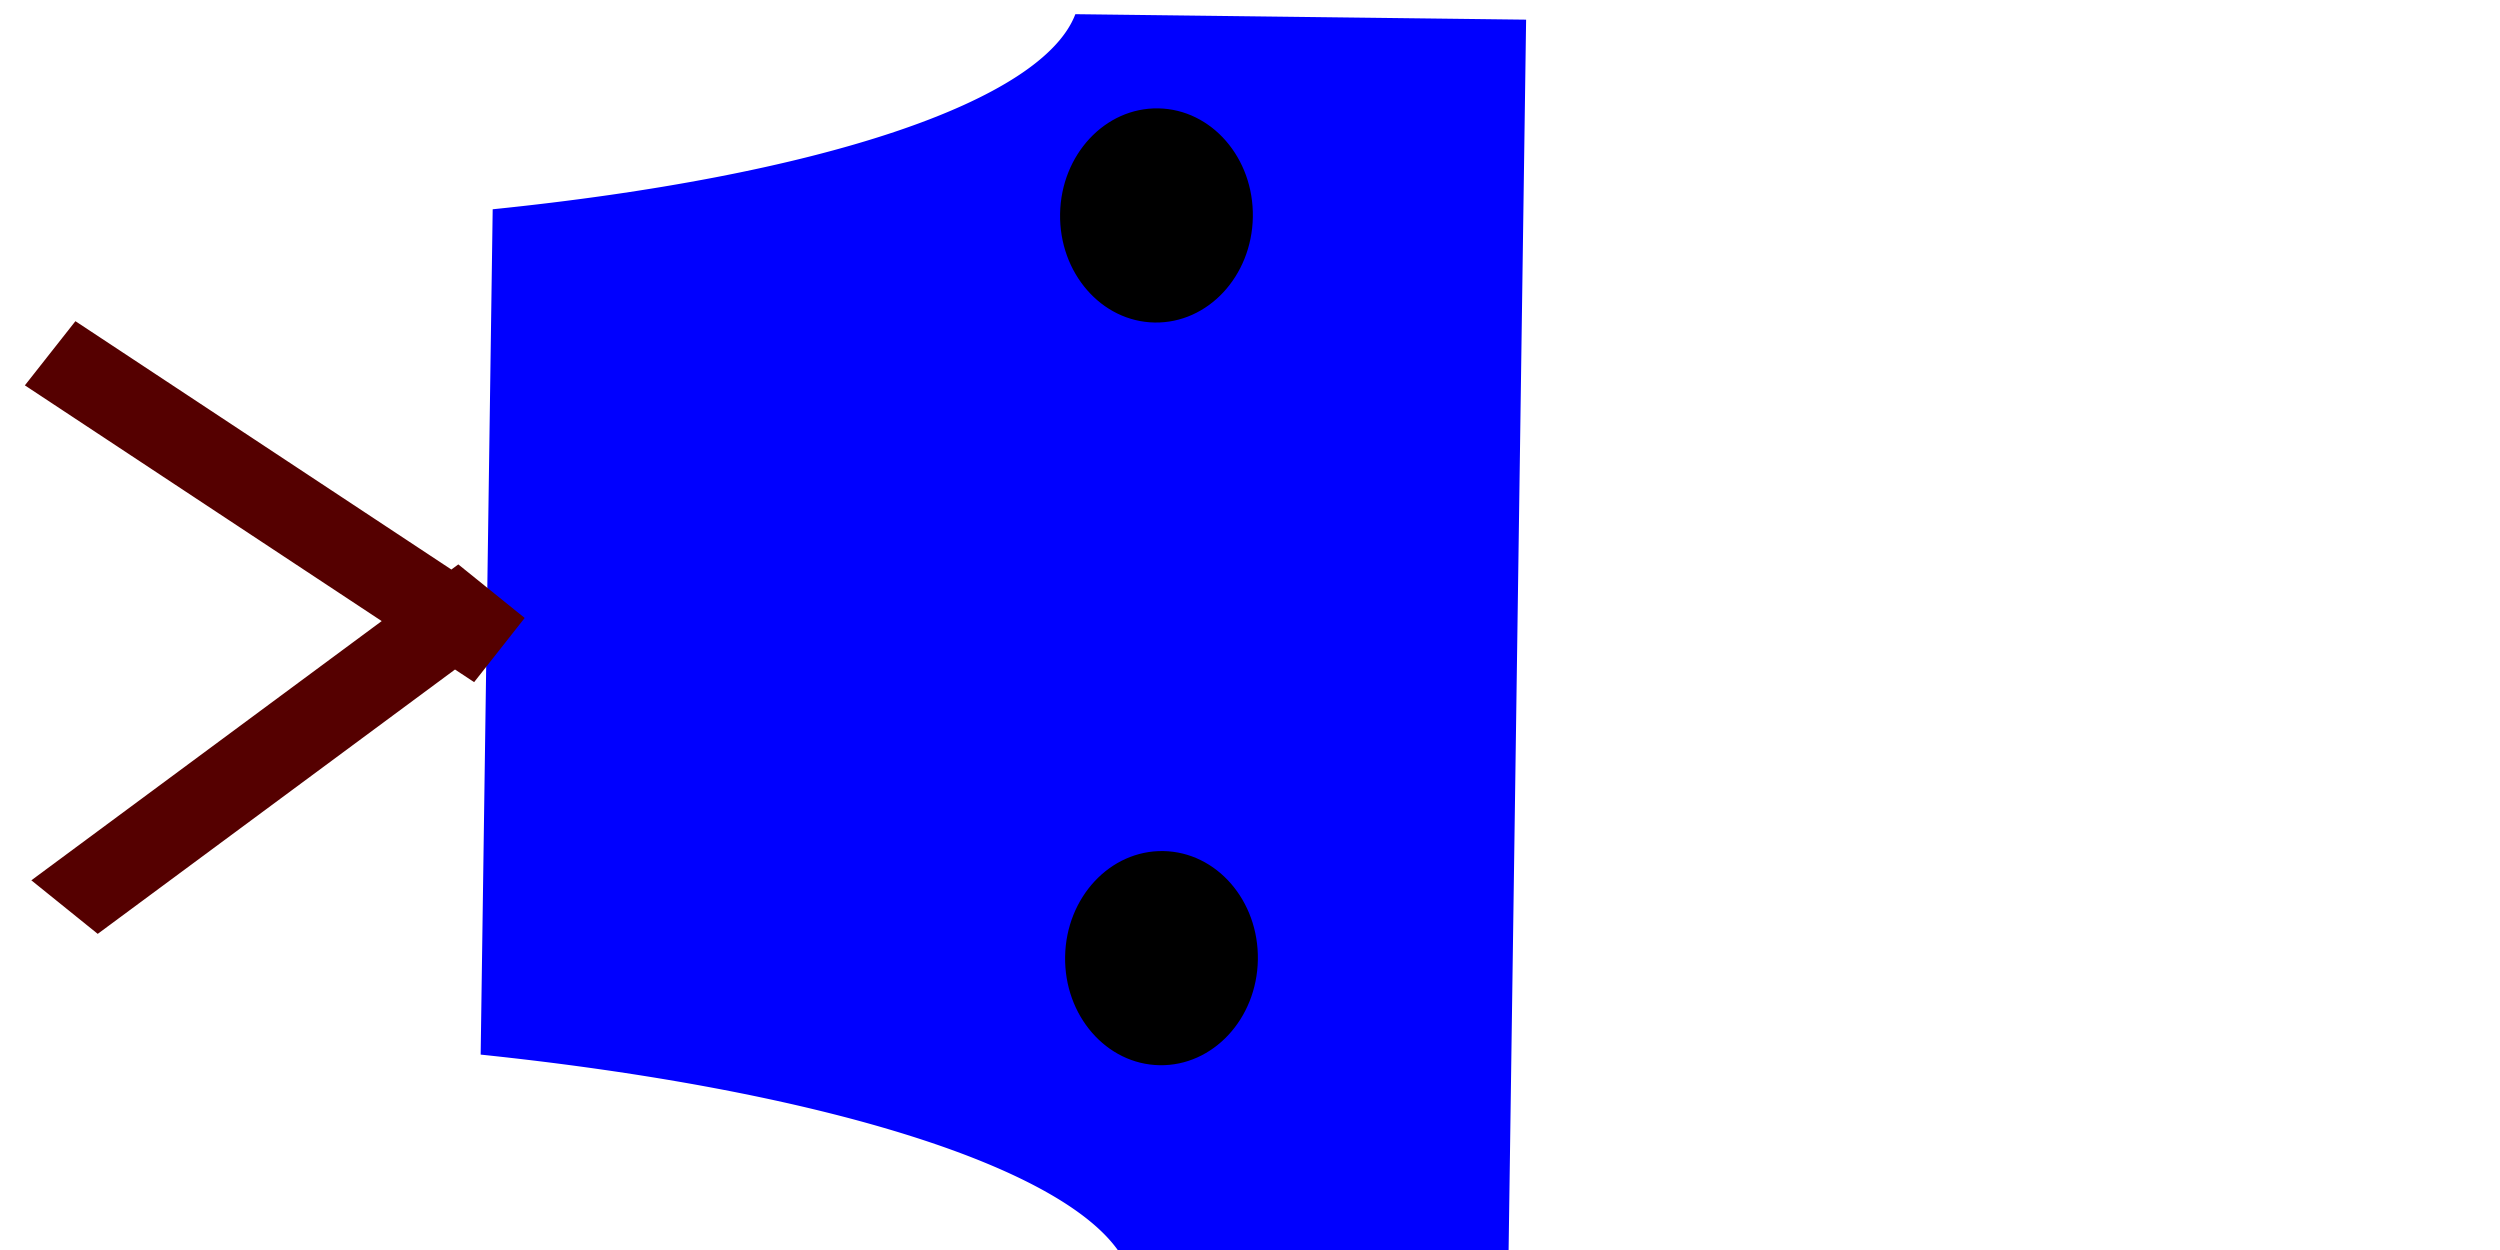 <?xml version="1.0" encoding="UTF-8" standalone="no"?>
<!-- Created with Inkscape (http://www.inkscape.org/) -->

<svg
   width="200mm"
   height="100mm"
   viewBox="0 0 200 100"
   version="1.1"
   id="svg4721"
   inkscape:version="1.1.1 (3bf5ae0d25, 2021-09-20)"
   sodipodi:docname="snakeHeadBlueLeft.svg"
   xmlns:inkscape="http://www.inkscape.org/namespaces/inkscape"
   xmlns:sodipodi="http://sodipodi.sourceforge.net/DTD/sodipodi-0.dtd"
   xmlns="http://www.w3.org/2000/svg"
   xmlns:svg="http://www.w3.org/2000/svg">
  <sodipodi:namedview
     id="namedview4723"
     pagecolor="#505050"
     bordercolor="#eeeeee"
     borderopacity="1"
     inkscape:pageshadow="0"
     inkscape:pageopacity="0"
     inkscape:pagecheckerboard="0"
     inkscape:document-units="mm"
     showgrid="false"
     inkscape:zoom="0.46324355"
     inkscape:cx="225.58328"
     inkscape:cy="329.20048"
     inkscape:window-width="1366"
     inkscape:window-height="705"
     inkscape:window-x="-8"
     inkscape:window-y="-8"
     inkscape:window-maximized="1"
     inkscape:current-layer="layer1" />
  <defs
     id="defs4718" />
  <g
     inkscape:label="Layer 1"
     inkscape:groupmode="layer"
     id="layer1">
    <g
       id="g5592"
       transform="matrix(1.17,-0.006,0.003,0.983,2.326,0.802)"
       style="fill:#550000;stroke-width:0;stroke-miterlimit:4;stroke-dasharray:none" />
    <g
       id="g1190"
       transform="rotate(-179.01,61.106,50.329)">
      <path
         id="rect4992"
         style="fill:#0000ff;stroke:#115f11;stroke-width:0;stroke-miterlimit:4;stroke-dasharray:none"
         d="M -1.414,-0.121 V 101.039 H 29.409 A 69.333,20.14 0 0 1 69.055,84.587 V 15.784 A 69.333,20.14 0 0 1 24.952,-0.121 Z"
         transform="matrix(1.17,-0.006,0.003,0.983,2.326,0.802)" />
      <path
         id="rect5233"
         style="fill:#550000;stroke:#115f11;stroke-width:0;stroke-miterlimit:4;stroke-dasharray:none"
         d="m 359.914,94.574 -91.195,82.875 -4.98,-3.803 -12.805,19.965 17.332,16.191 1.77,-1.607 97.943,74.781 12.803,-19.965 -92.963,-70.979 89.428,-81.27 z"
         transform="matrix(0.31,-0.001,6.9210237e-4,0.26,2.326,0.802)" />
      <ellipse
         style="fill:#550000;stroke:#115f11;stroke-width:0;stroke-miterlimit:4;stroke-dasharray:none"
         id="path5474"
         cx="20.847"
         cy="23.132"
         rx="4.284"
         ry="3.712"
         transform="matrix(1.17,-0.006,0.003,0.983,2.326,0.802)" />
      <ellipse
         style="fill:#550000;stroke:#115f11;stroke-width:0;stroke-miterlimit:4;stroke-dasharray:none"
         id="path5474-6"
         cx="25.702"
         cy="84.531"
         rx="4.284"
         ry="3.712"
         transform="matrix(1.17,-0.006,0.003,0.983,2.326,0.802)" />
      <ellipse
         style="fill:#000000;stroke:#115f11;stroke-width:0.265;stroke-opacity:0"
         id="path1074"
         cx="28.843"
         cy="24.56"
         rx="7.711"
         ry="8.567" />
      <ellipse
         style="fill:#000000;stroke:#115f11;stroke-width:0.265;stroke-opacity:0"
         id="path1074-2"
         cx="30.271"
         cy="83.96"
         rx="7.711"
         ry="8.567" />
    </g>
    <rect
       style="fill:#0000ff;fill-opacity:0;stroke:#115f11;stroke-width:0;stroke-opacity:0"
       id="rect1016"
       width="111.946"
       height="143.931"
       x="308.423"
       y="105.663" />
  </g>
</svg>
